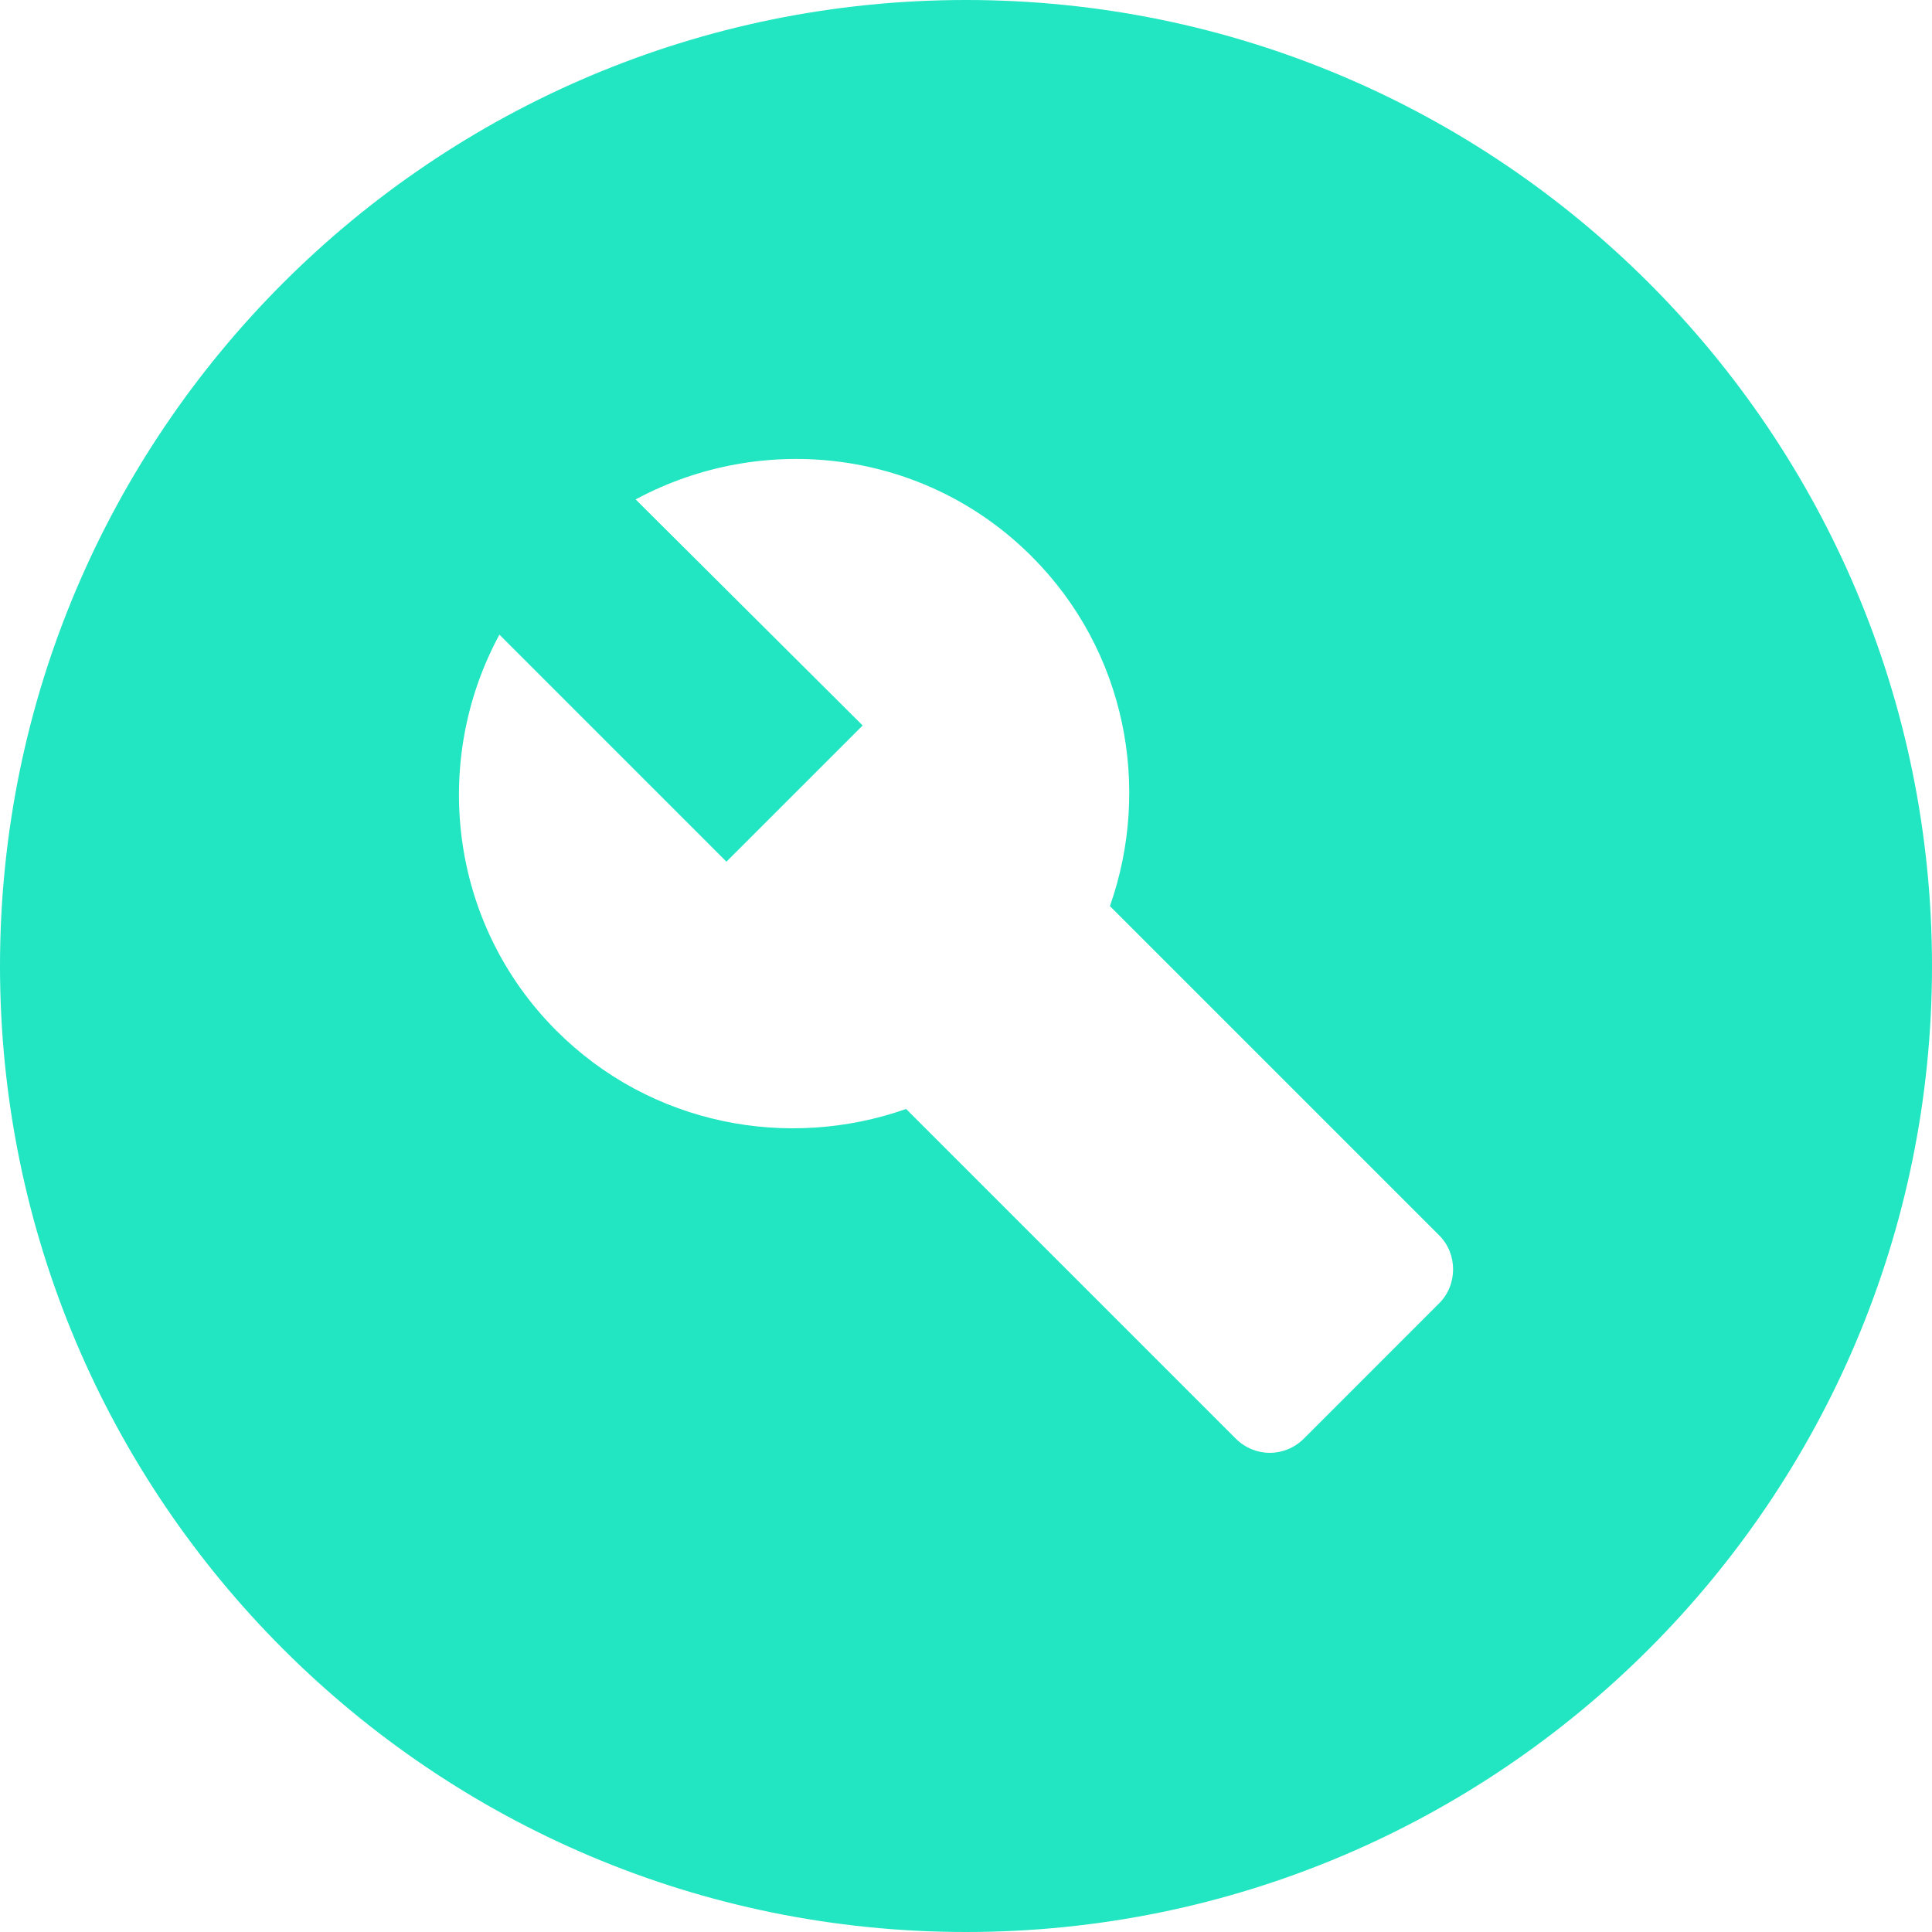 <svg width="87" height="87" viewBox="0 0 87 87" fill="none" xmlns="http://www.w3.org/2000/svg">
<g id="Group">
<path id="Vector" fill-rule="evenodd" clip-rule="evenodd" d="M43.5 0C19.488 0 0 19.488 0 43.5C0 67.512 19.488 87 43.5 87C67.512 87 87 67.512 87 43.5C87 19.488 67.512 0 43.5 0ZM64.815 58.681L58.725 64.772C57.855 65.641 56.507 65.641 55.636 64.772L40.803 49.938C35.496 51.809 29.319 50.678 25.056 46.414C20.227 41.586 19.401 34.278 22.489 28.579L32.712 38.802L38.846 32.669L28.623 22.489C34.365 19.401 41.63 20.227 46.458 25.056C50.721 29.319 51.852 35.496 49.981 40.803L64.815 55.636C65.641 56.463 65.641 57.855 64.815 58.681Z" fill="#21E6C1"/>
</g>
</svg>
